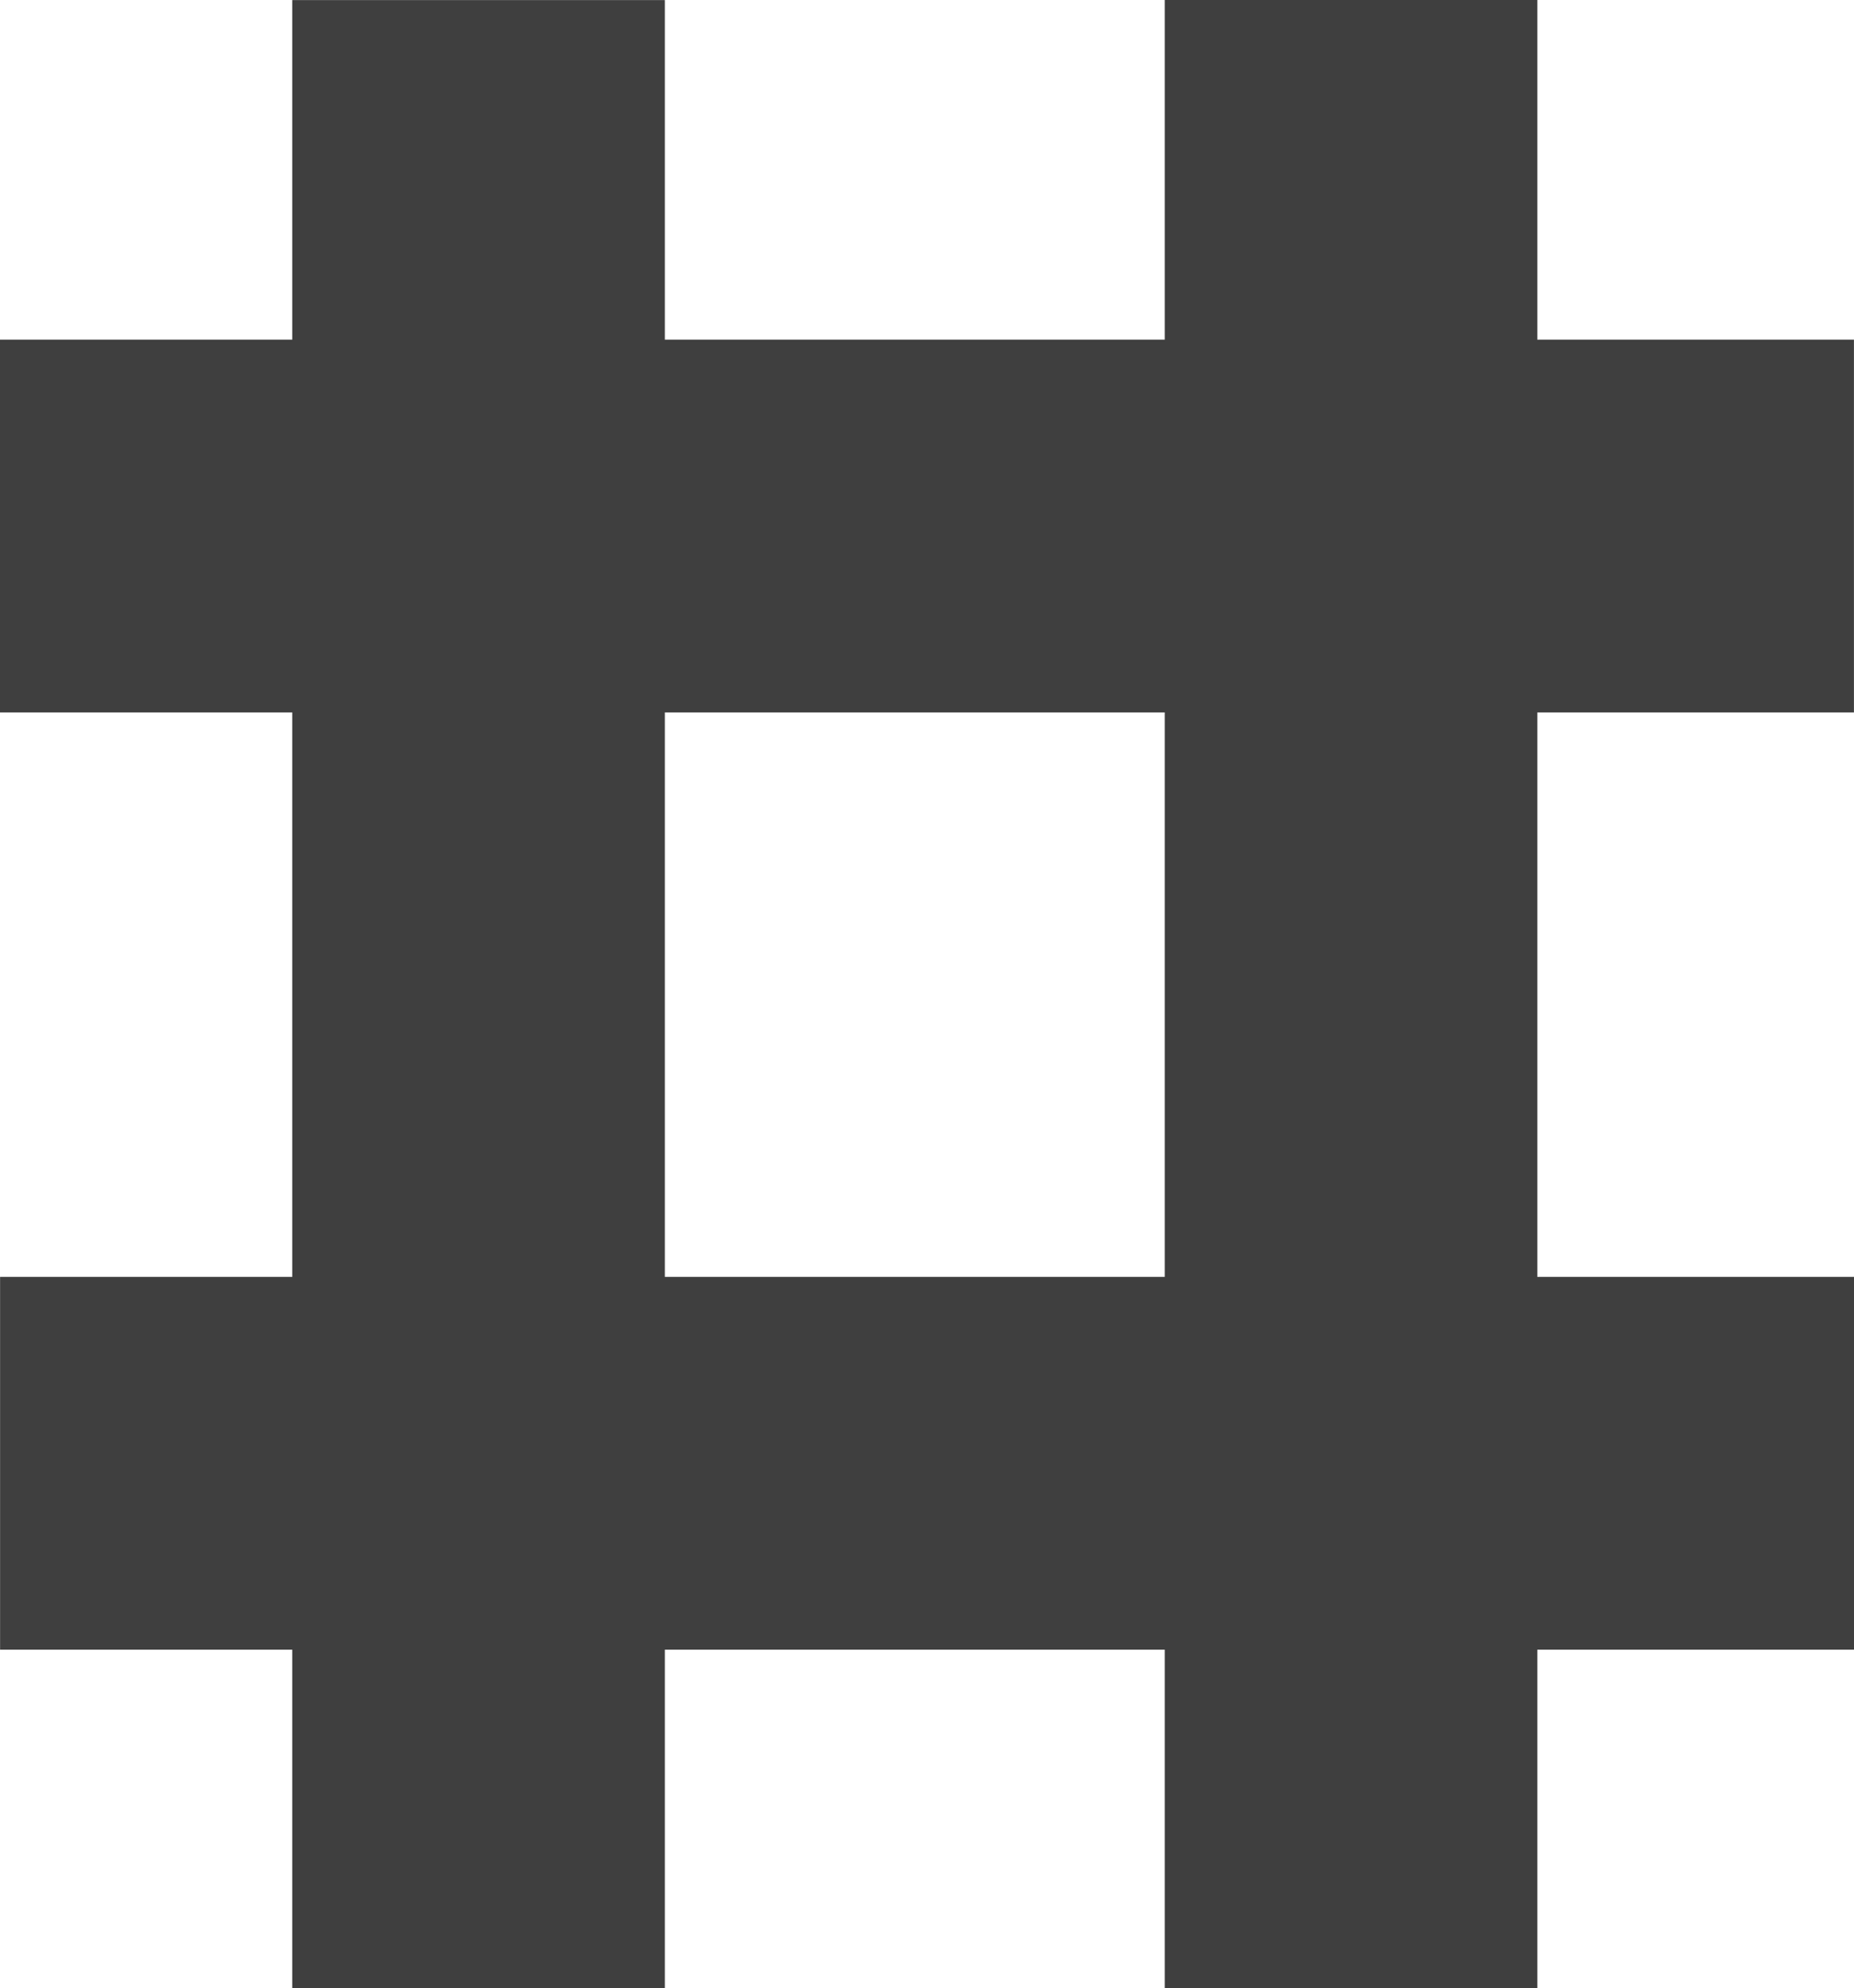 <?xml version="1.0" encoding="utf-8"?>
<!DOCTYPE svg PUBLIC "-//W3C//DTD SVG 1.1//EN" "http://www.w3.org/Graphics/SVG/1.1/DTD/svg11.dtd">
<svg  version="1.1" id="Ebene_1" xmlns="http://www.w3.org/2000/svg" xmlns:xlink="http://www.w3.org/1999/xlink"
	 viewBox="0 0 69.669 74.669" overflow="visible" enable-background="new 0 0 69.669 74.669" xml:space="preserve">
<line fill="none" stroke="#3F3F3F" stroke-width="14" x1="17.983" y1="0.003" x2="17.983" y2="74.669"/>
<line fill="none" stroke="#3F3F3F" stroke-width="14" x1="50.768" y1="0" x2="50.768" y2="74.667"/>
<line fill="none" stroke="#3F3F3F" stroke-width="14" x1="69.667" y1="19.755" x2="0" y2="19.755"/>
<line fill="none" stroke="#3F3F3F" stroke-width="14" x1="69.669" y1="54.952" x2="0.003" y2="54.952"/>
</svg>
